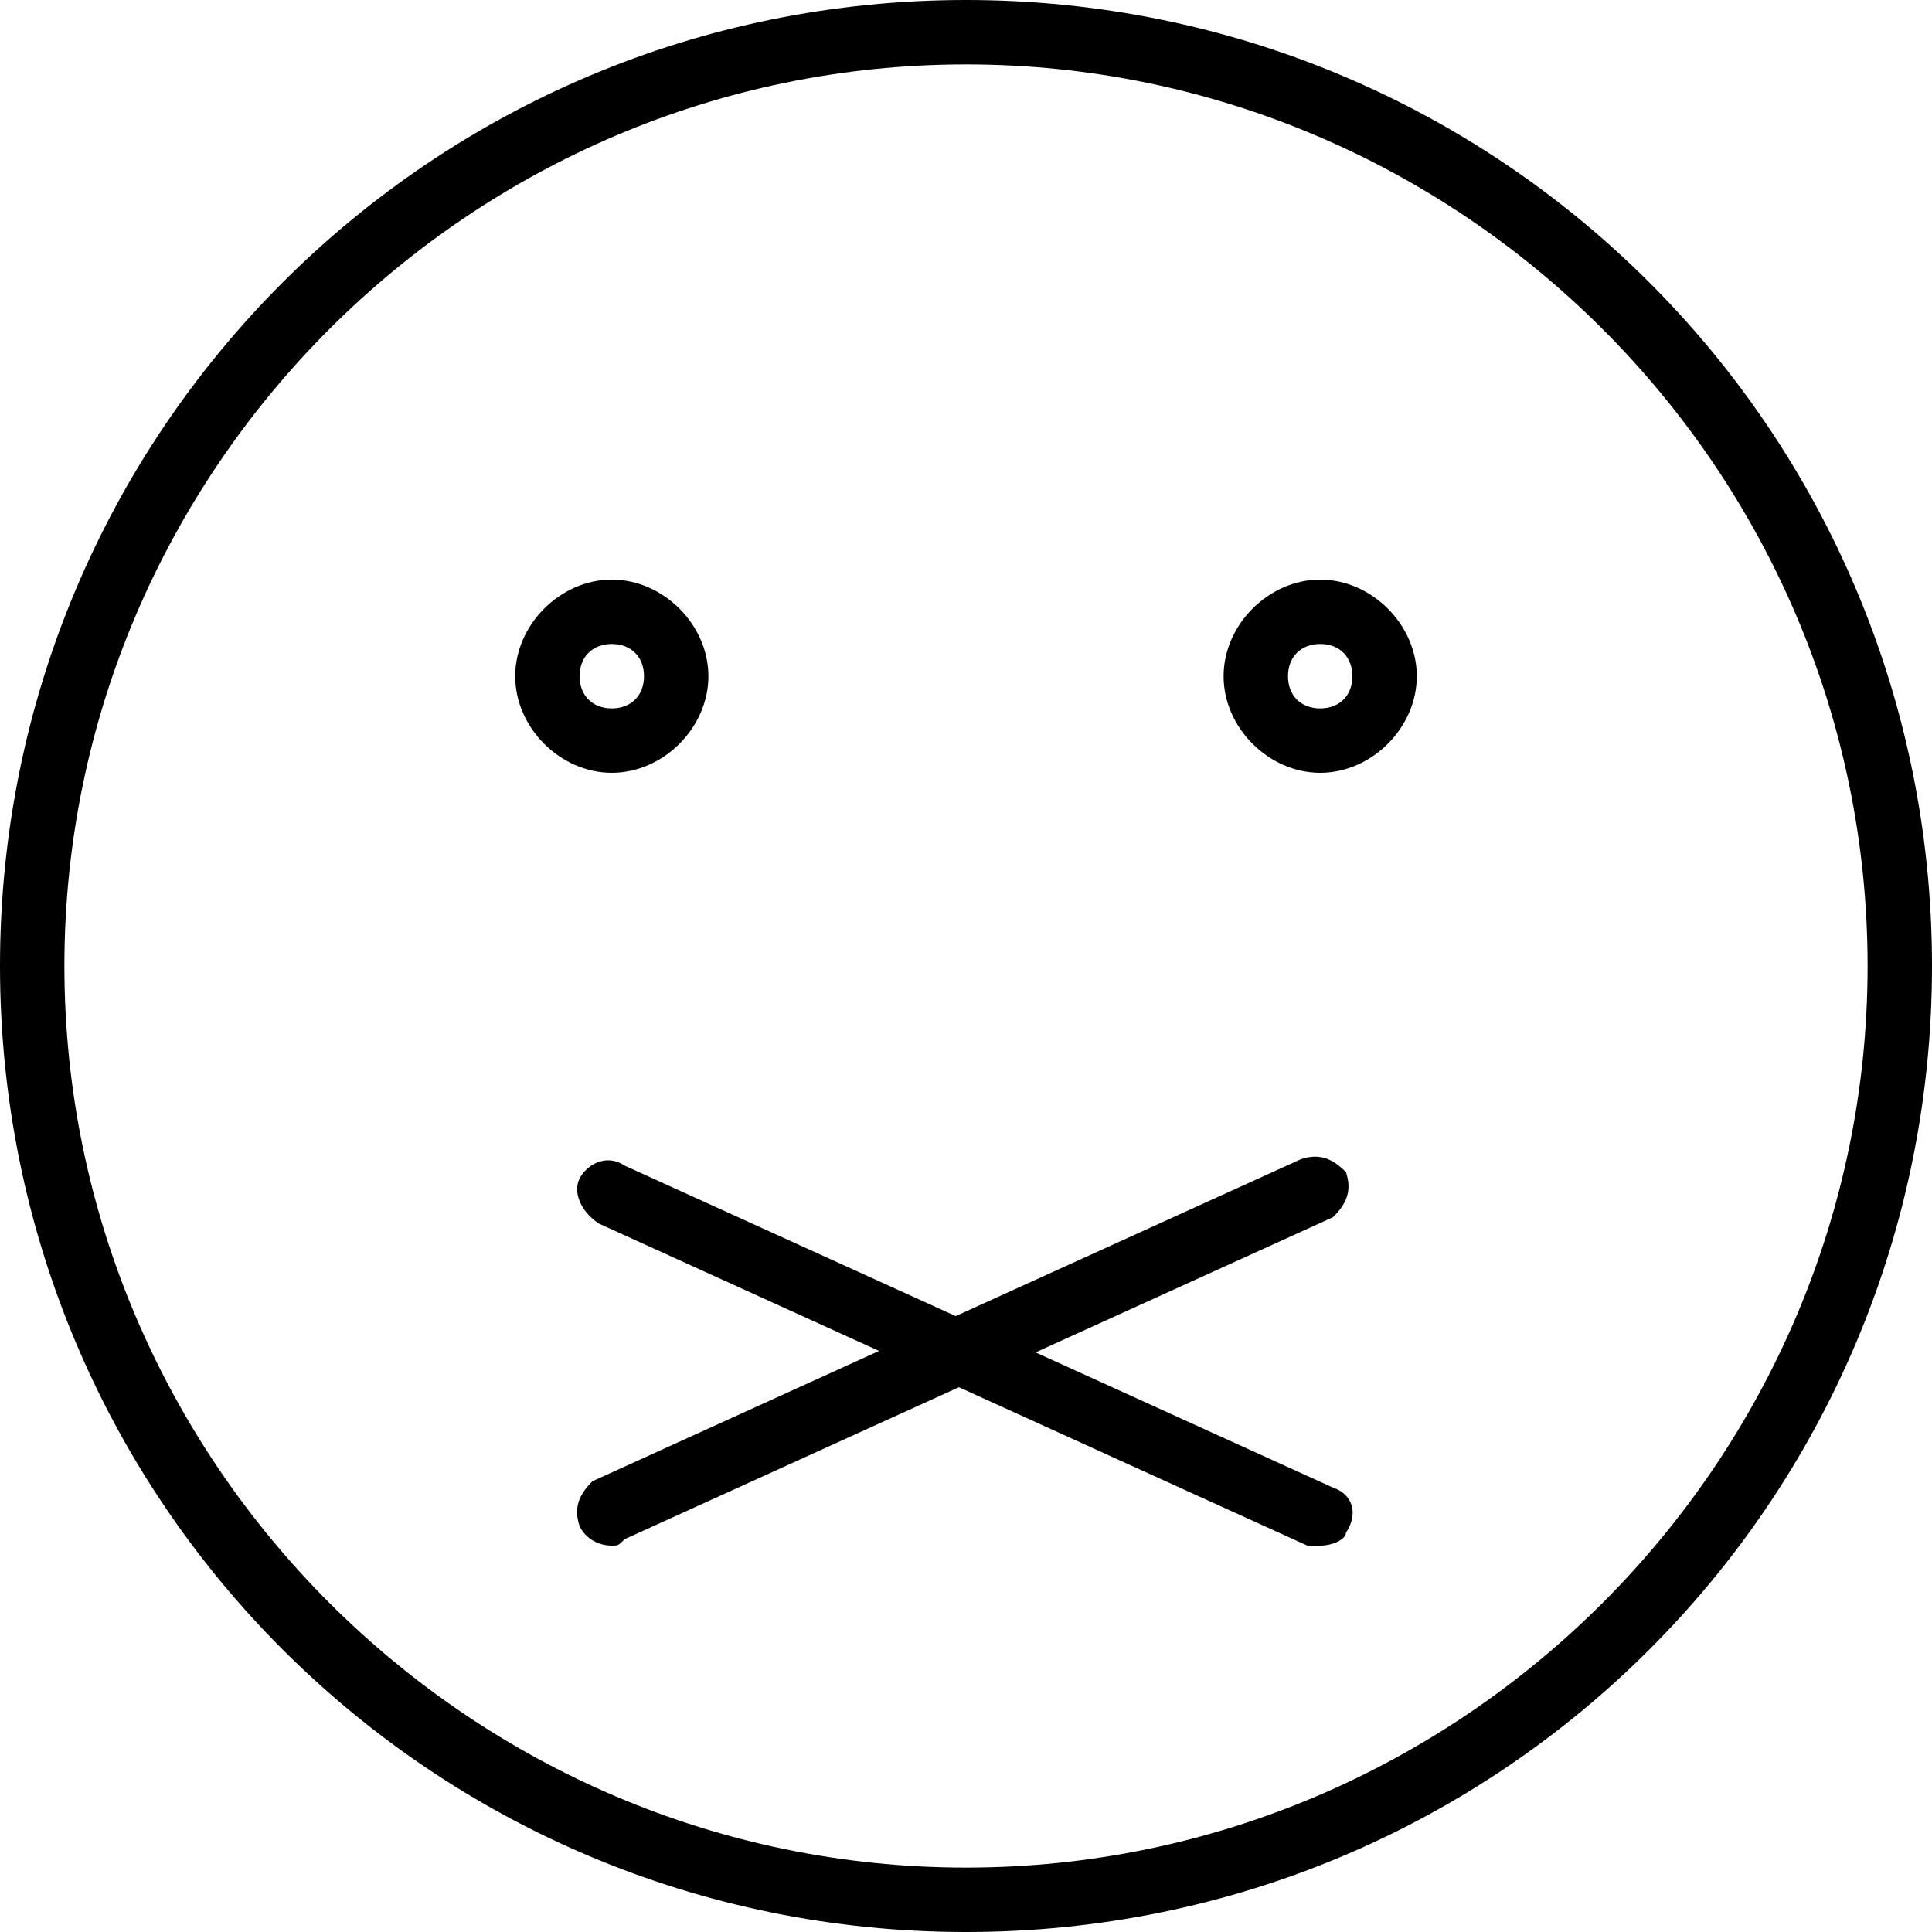 <?xml version="1.0" encoding="utf-8"?>
<!-- Generator: Adobe Illustrator 19.0.0, SVG Export Plug-In . SVG Version: 6.00 Build 0)  -->
<svg version="1.1" id="Layer_1" xmlns="http://www.w3.org/2000/svg" xmlns:xlink="http://www.w3.org/1999/xlink" x="0px" y="0px"
	 viewBox="0 0 30 30" style="enable-background:new 0 0 30 30;" xml:space="preserve">
<g>
	<g>
		<path d="M15,30C6.7,30,0,23.3,0,15S6.7,0,15,0s15,6.7,15,15S23.3,30,15,30z M15,1C7.3,1,1,7.3,1,15s6.3,14,14,14s14-6.3,14-14
			S22.7,1,15,1z"/>
	</g>
	<g>
		<path d="M9.5,24c-0.2,0-0.4-0.1-0.5-0.3c-0.1-0.3,0-0.5,0.2-0.7l11-5c0.3-0.1,0.5,0,0.7,0.2c0.1,0.3,0,0.5-0.2,0.7l-11,5
			C9.6,24,9.6,24,9.5,24z"/>
	</g>
	<g>
		<path d="M20.5,24c-0.1,0-0.1,0-0.2,0l-11-5C9,18.8,8.9,18.5,9,18.3s0.4-0.4,0.7-0.2l11,5c0.3,0.1,0.4,0.4,0.2,0.7
			C20.9,23.9,20.7,24,20.5,24z"/>
	</g>
	<g>
		<path d="M9.5,12C8.7,12,8,11.3,8,10.5S8.7,9,9.5,9S11,9.7,11,10.5S10.3,12,9.5,12z M9.5,10C9.2,10,9,10.2,9,10.5S9.2,11,9.5,11
			s0.5-0.2,0.5-0.5S9.8,10,9.5,10z"/>
	</g>
	<g>
		<path d="M20.5,12c-0.8,0-1.5-0.7-1.5-1.5S19.7,9,20.5,9S22,9.7,22,10.5S21.3,12,20.5,12z M20.5,10c-0.3,0-0.5,0.2-0.5,0.5
			s0.2,0.5,0.5,0.5s0.5-0.2,0.5-0.5S20.8,10,20.5,10z"/>
	</g>
</g>
</svg>

